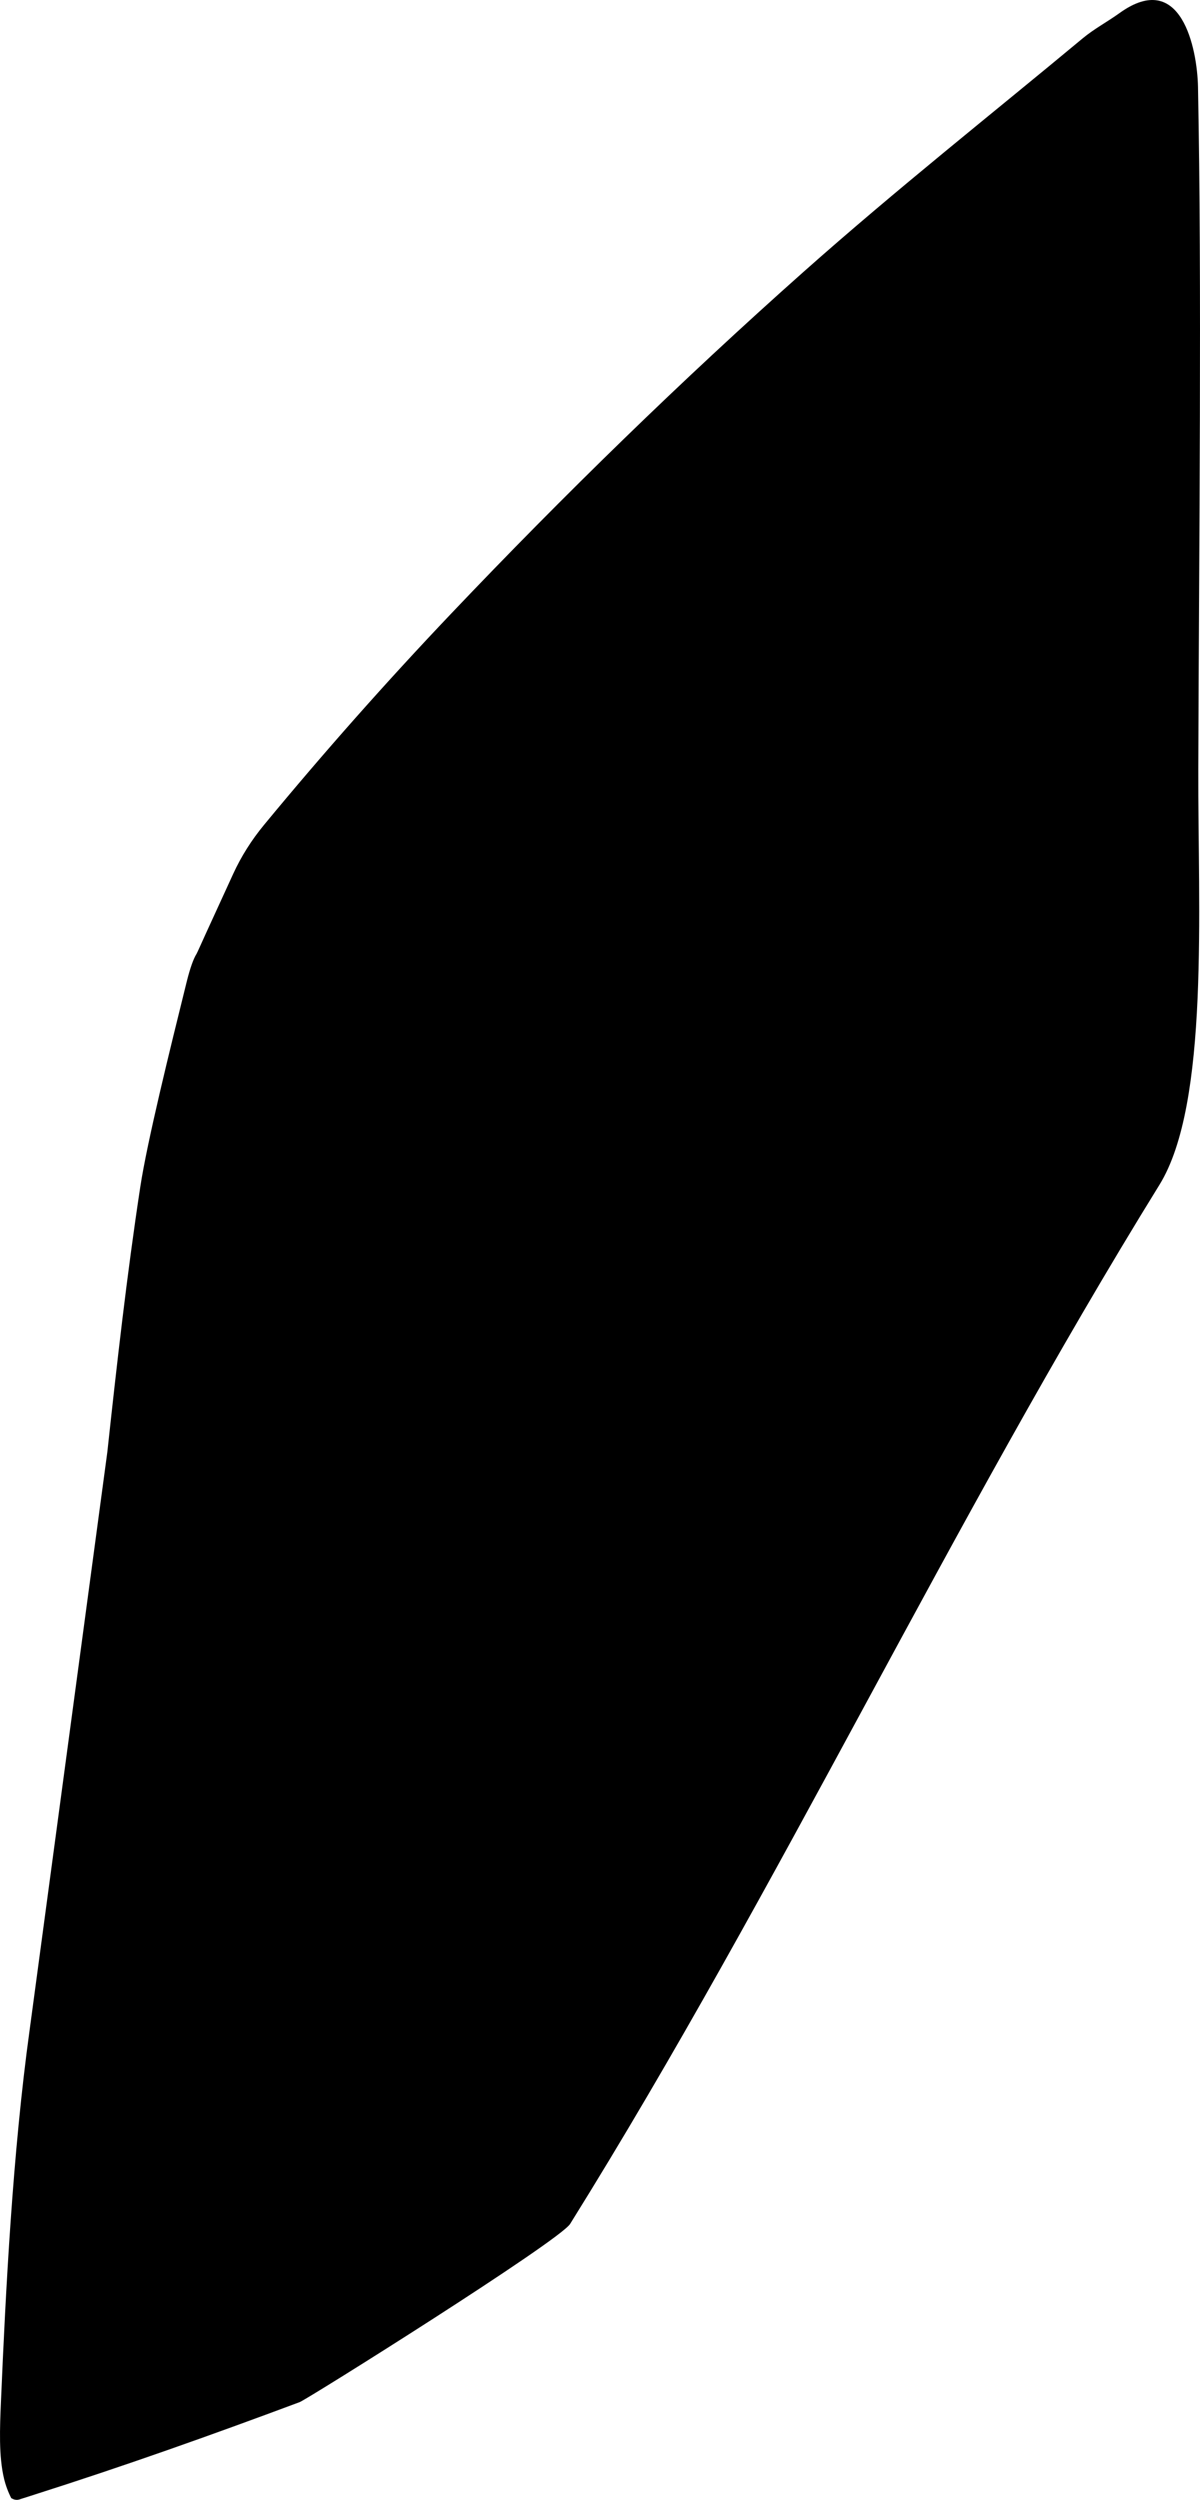 <?xml version="1.0" encoding="utf-8"?>
<!-- Generator: Adobe Illustrator 16.0.0, SVG Export Plug-In . SVG Version: 6.00 Build 0)  -->
<!DOCTYPE svg PUBLIC "-//W3C//DTD SVG 1.1//EN" "http://www.w3.org/Graphics/SVG/1.1/DTD/svg11.dtd">
<svg version="1.1" id="Layer_1" xmlns="http://www.w3.org/2000/svg" xmlns:xlink="http://www.w3.org/1999/xlink" x="0px" y="0px"
	 width="225.898px" height="470.293px" viewBox="0 0 225.898 470.293" enable-background="new 0 0 225.898 470.293"
	 xml:space="preserve">
<path d="M225.578,144.684c0.137-43.279,0.677-90.847-0.056-128.322c-0.145-7.192-3.139-22.273-14.778-13.898
	c-2.271,1.636-4.771,2.957-6.926,4.747c-16.685,13.881-35.033,28.37-52.627,43.999c-23.002,20.434-45.042,41.918-66.243,64.212
	c-12.21,12.839-23.965,26.104-35.245,39.766c-2.322,2.812-4.288,5.902-5.808,9.219l-5.103,11.128c-0.6,1.31-1.683,3.746-1.799,3.928
	c-0.55,0.856-1.2,2.618-1.851,5.25c-3.172,12.81-7.428,30.005-8.737,38.604c-2.521,16.549-4.396,33.186-6.196,49.828L5.586,381.831
	c-3.212,23.226-4.517,49.191-5.409,70.062c-0.203,4.824-0.436,10.193,0.592,14.447c0.302,1.246,0.763,2.486,1.349,3.627
	c0.56,0.336,1.012,0.383,1.459,0.273l3.061-0.979c16.742-5.33,32.823-11.028,49.77-17.354c1.446-0.539,48.923-30.326,50.922-33.533
	c39.648-63.604,71.509-131.735,110.936-195.478C227.721,207.598,225.494,170.978,225.578,144.684z"/>
</svg>
